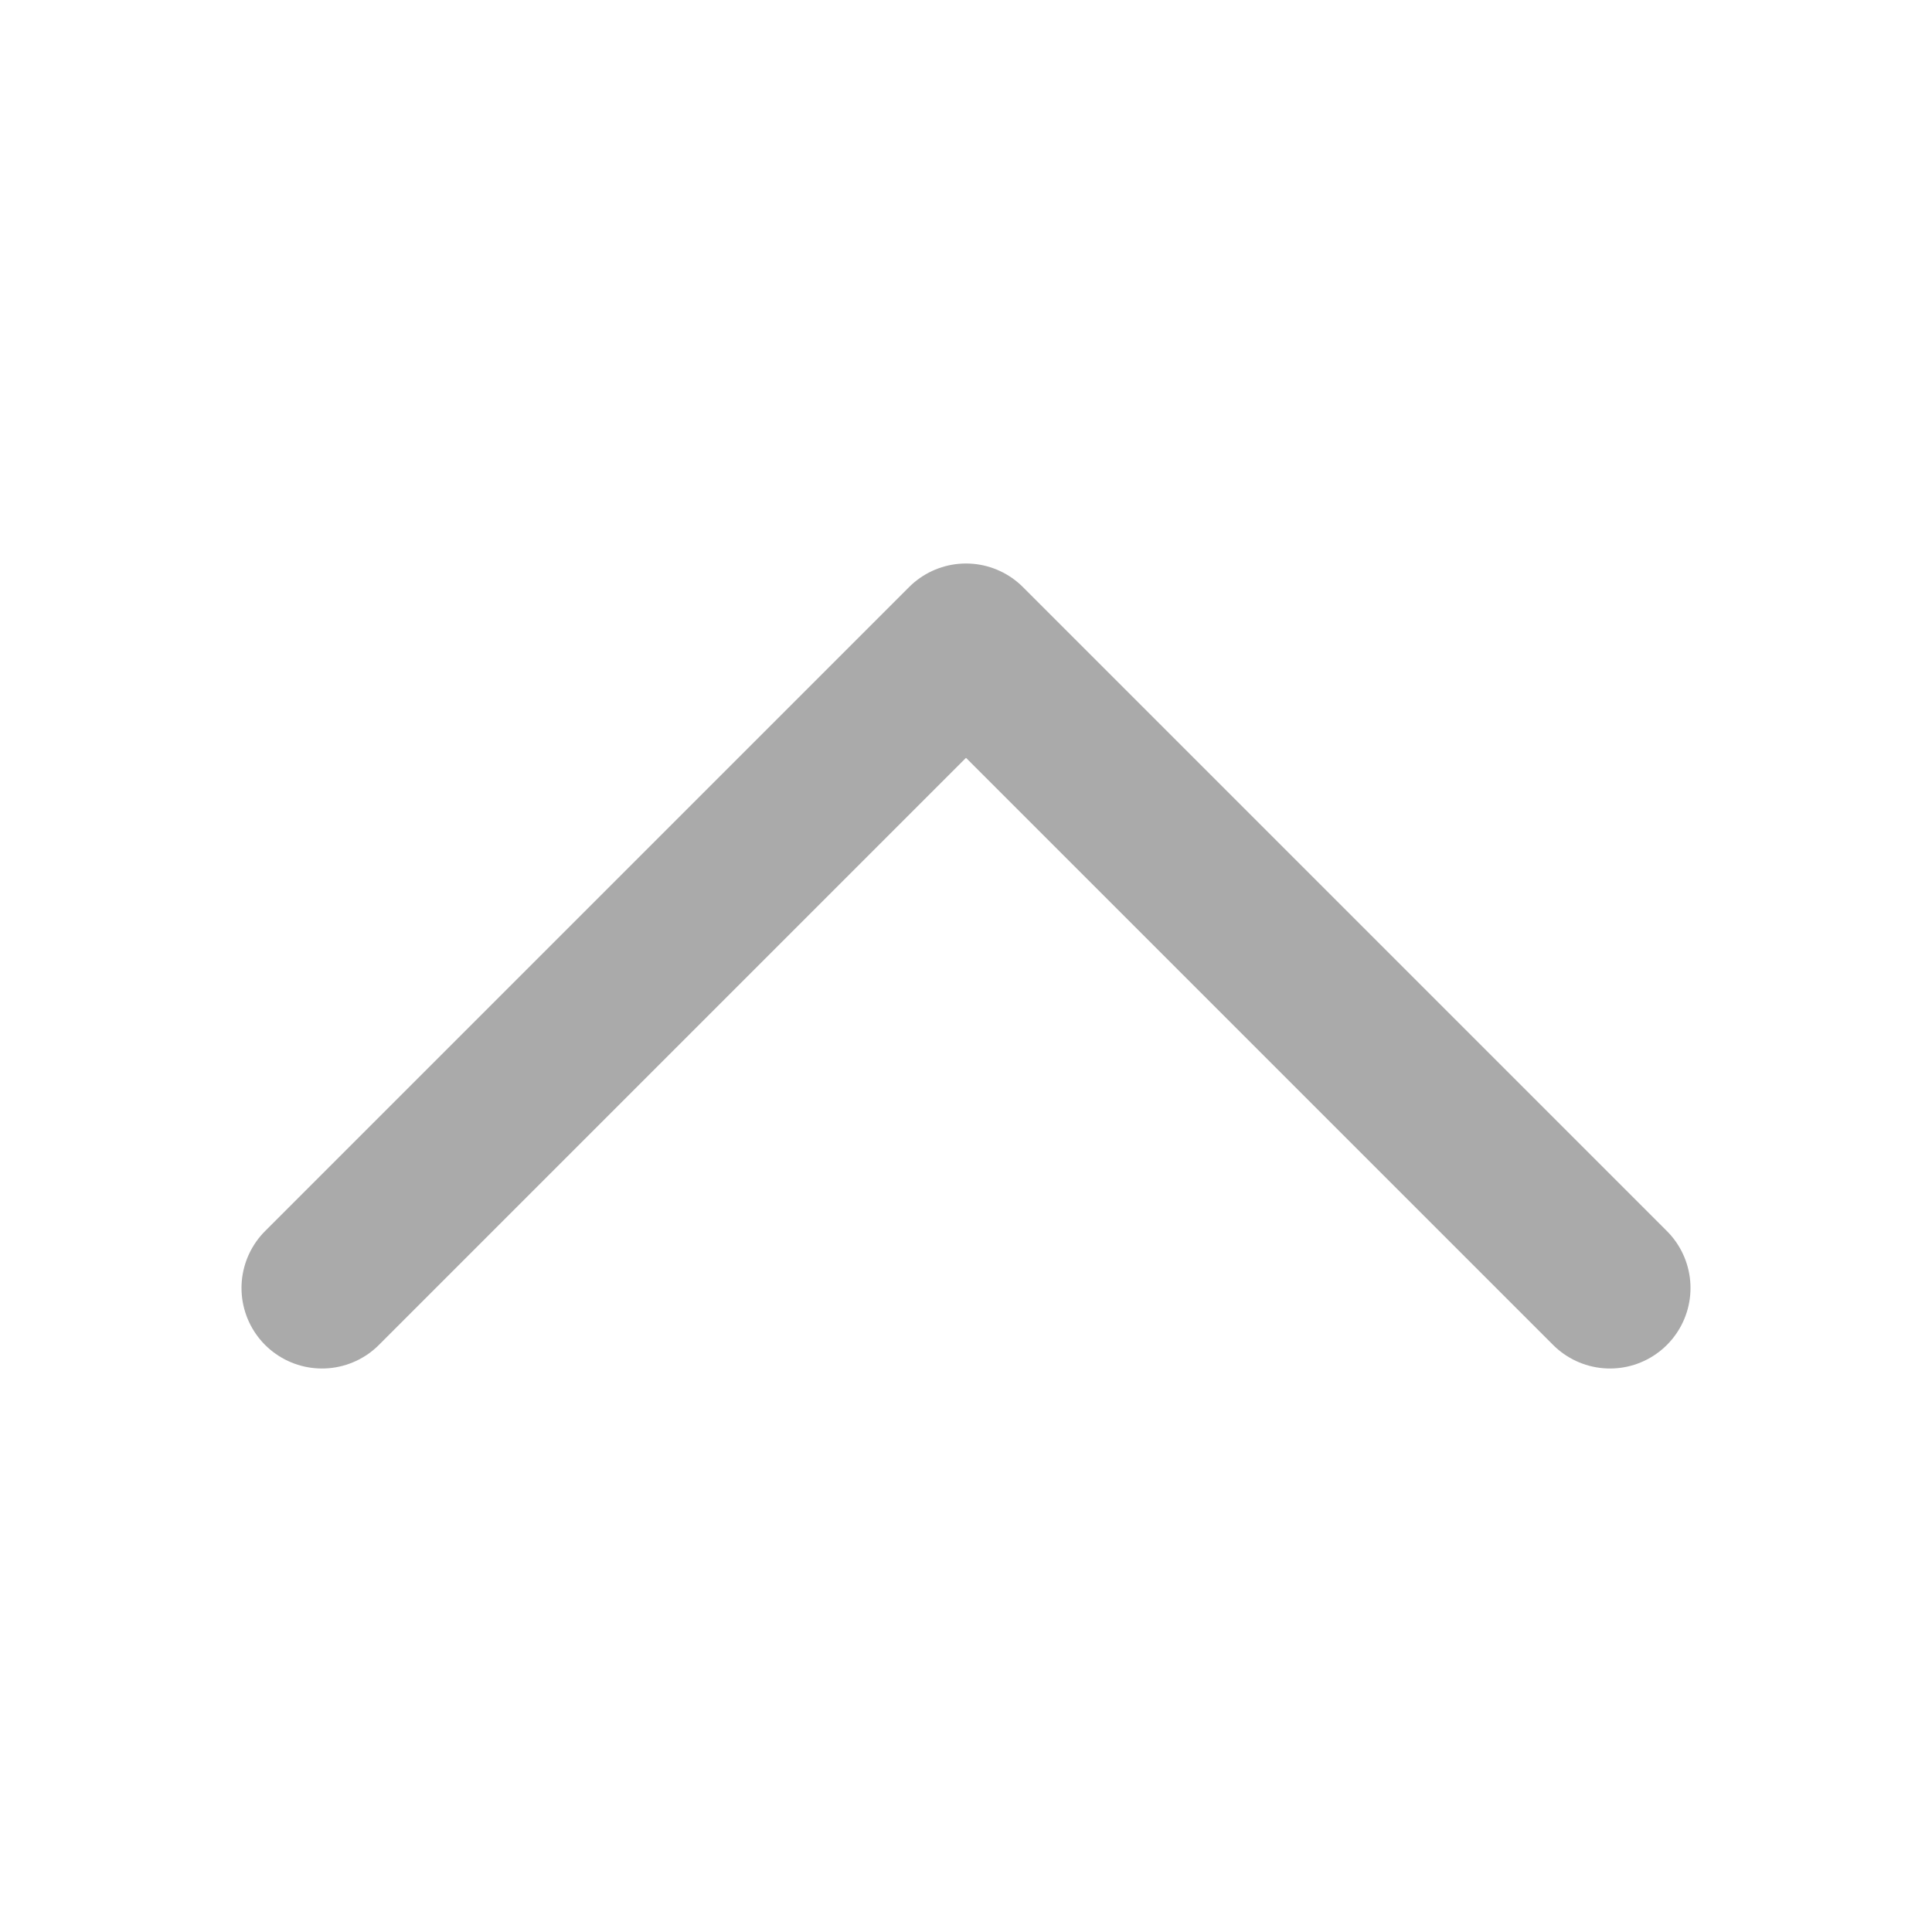 <svg width="24" height="24" viewBox="0 0 24 24" fill="none" xmlns="http://www.w3.org/2000/svg">
<path d="M20 16L12 8L4 16" stroke="#AAAAAA" stroke-width="2" stroke-linecap="round" stroke-linejoin="round"/>
</svg>
